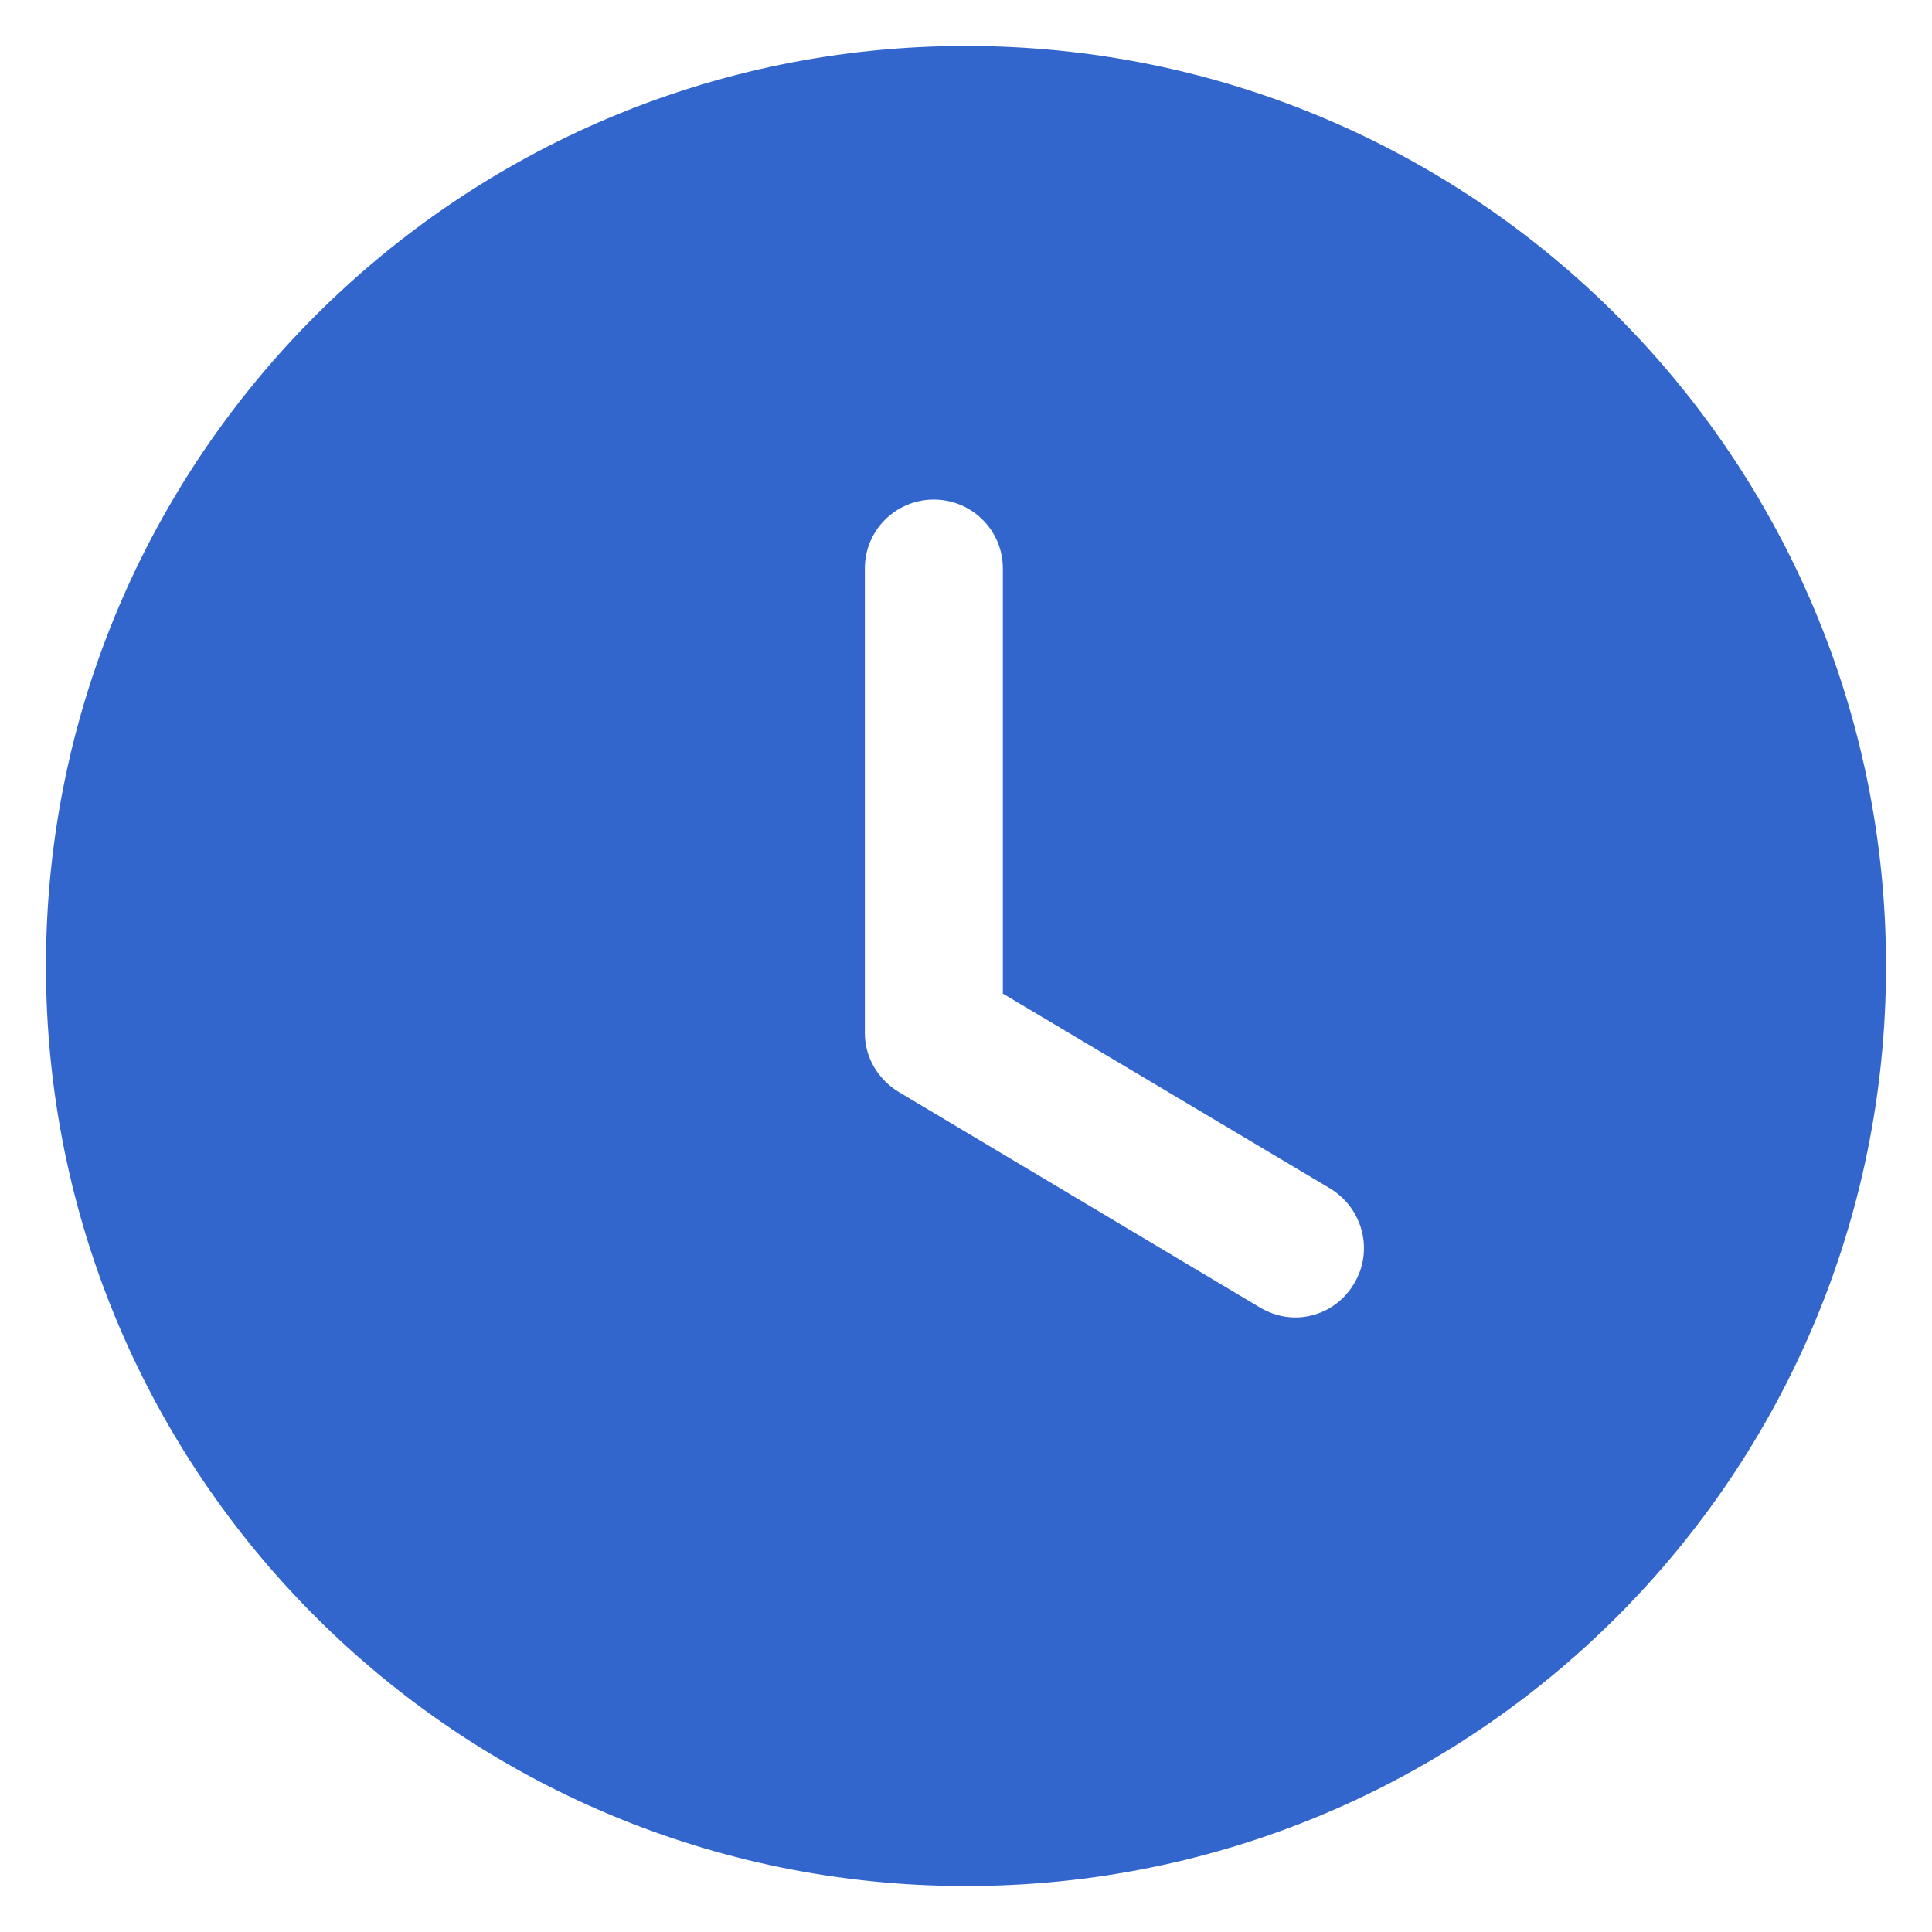 <svg width="14" height="14" viewBox="0 0 14 14" fill="none" xmlns="http://www.w3.org/2000/svg">
<path d="M7 0.333C10.687 0.333 13.667 3.32 13.667 7C13.667 10.687 10.687 13.667 7 13.667C3.32 13.667 0.333 10.687 0.333 7C0.333 3.32 3.32 0.333 7 0.333ZM6.767 3.62C6.493 3.62 6.267 3.84 6.267 4.12V7.487C6.267 7.66 6.36 7.82 6.513 7.913L9.127 9.473C9.207 9.52 9.293 9.547 9.387 9.547C9.553 9.547 9.72 9.46 9.813 9.3C9.953 9.067 9.88 8.76 9.64 8.613L7.267 7.2V4.12C7.267 3.84 7.04 3.62 6.767 3.62Z" fill="#3366CC"/>
</svg>

